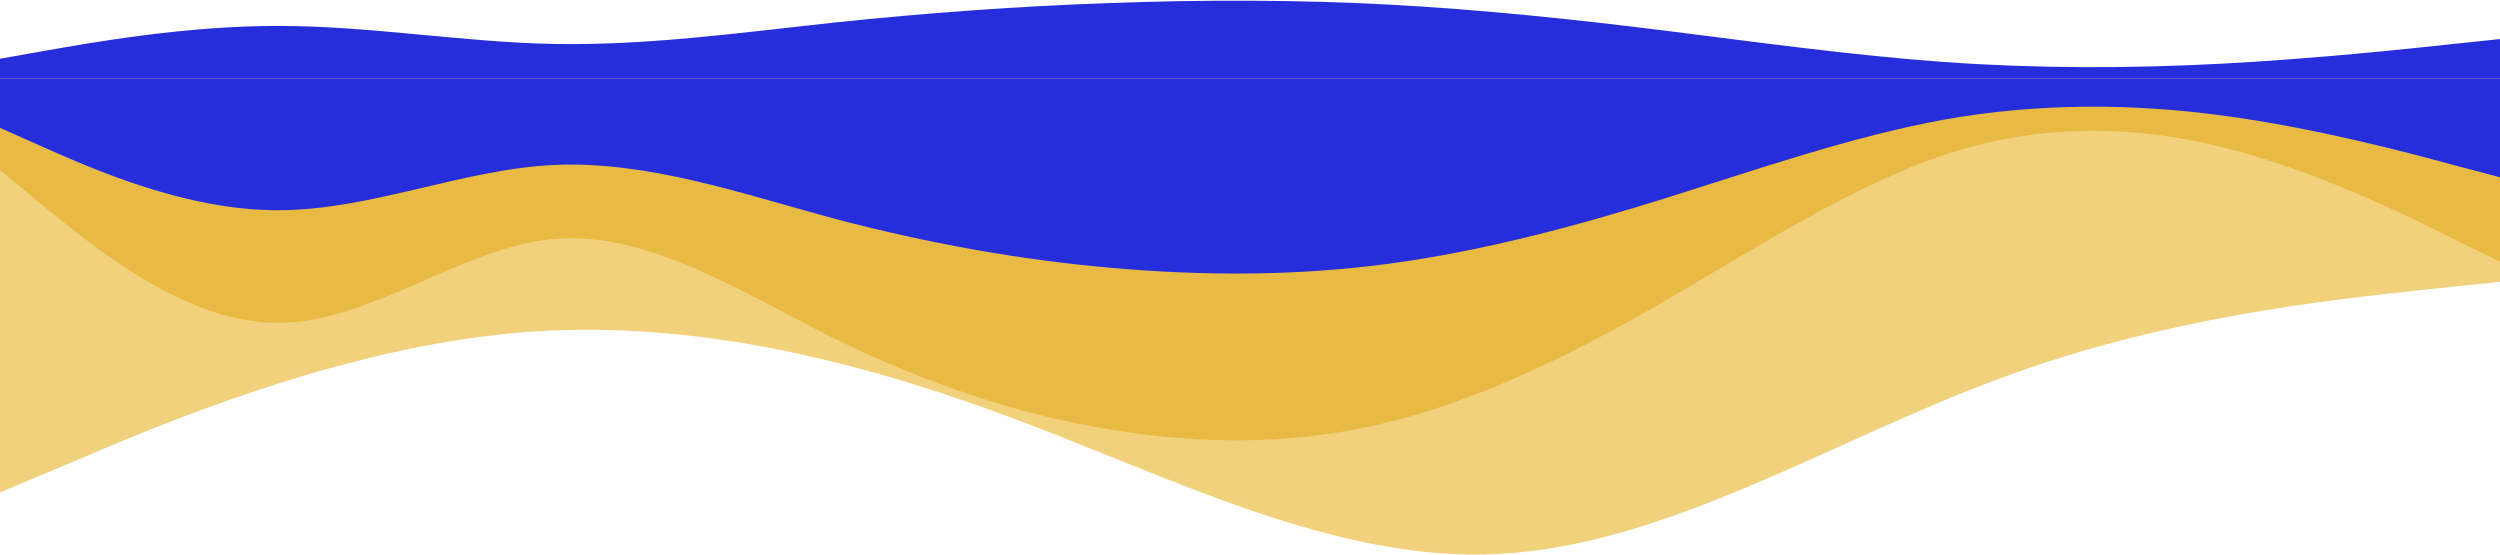<svg width="1864" height="414" viewBox="0 0 1864 414" fill="none" xmlns="http://www.w3.org/2000/svg">
<g clip-path="url(#clip0_22_40)">
<path d="M0 367.171L62.133 341.031C124.267 314.401 248.533 262.859 372.8 249.36C497.067 235.861 621.333 262.859 745.6 308.265C869.867 353.671 994.133 419.94 1118.4 412.945C1242.67 406.441 1366.93 327.901 1491.2 282.126C1615.47 235.861 1739.73 223.589 1801.87 216.594L1864 210.089V92.278H1801.87C1739.73 92.278 1615.47 92.278 1491.2 92.278C1366.93 92.278 1242.67 92.278 1118.4 92.278C994.133 92.278 869.867 92.278 745.6 92.278C621.333 92.278 497.067 92.278 372.8 92.278C248.533 92.278 124.267 92.278 62.133 92.278H0V367.171Z" fill="#F2D17C"/>
<path d="M0 126.8L34.562 155.306C68.994 183.386 138.506 241.039 207.111 240.719C276.105 241.039 345.617 183.386 414.222 178.048C483.216 172.709 552.728 217.551 621.333 252.036C690.327 285.88 759.839 309.369 828.444 320.366C897.438 331.79 966.95 331.79 1035.56 314.707C1104.55 297.625 1174.06 263.46 1242.67 223.636C1311.67 183.386 1381.17 138.544 1449.78 115.376C1518.78 92.635 1588.28 92.635 1656.89 109.717C1725.89 126.8 1795.39 160.965 1829.05 178.048L1864 195.13V58.471H1829.43C1795 58.471 1725.49 58.471 1656.89 58.471C1587.9 58.471 1518.38 58.471 1449.78 58.471C1380.79 58.471 1311.27 58.471 1242.67 58.471C1173.68 58.471 1104.16 58.471 1035.56 58.471C966.562 58.471 897.05 58.471 828.444 58.471C759.451 58.471 689.939 58.471 621.333 58.471C552.339 58.471 482.828 58.471 414.222 58.471C345.228 58.471 275.717 58.471 207.111 58.471C138.117 58.471 68.606 58.471 34.95 58.471H0V126.8Z" fill="#E8BA44"/>
<path d="M0 95.31L34.562 110.679C68.994 125.819 138.506 156.902 207.111 156.73C276.105 156.902 345.617 125.819 414.222 122.94C483.216 120.062 552.728 144.239 621.333 162.831C690.327 181.079 759.839 193.742 828.444 199.671C897.438 205.83 966.95 205.83 1035.56 196.621C1104.55 187.411 1174.06 168.991 1242.67 147.519C1311.67 125.819 1381.17 101.642 1449.78 89.151C1518.78 76.89 1588.28 76.89 1656.89 86.1C1725.89 95.31 1795.39 113.731 1829.05 122.94L1864 132.15V58.471H1829.43C1795 58.471 1725.49 58.471 1656.89 58.471C1587.9 58.471 1518.38 58.471 1449.78 58.471C1380.79 58.471 1311.27 58.471 1242.67 58.471C1173.68 58.471 1104.16 58.471 1035.56 58.471C966.562 58.471 897.05 58.471 828.444 58.471C759.451 58.471 689.939 58.471 621.333 58.471C552.339 58.471 482.828 58.471 414.222 58.471C345.228 58.471 275.717 58.471 207.111 58.471C138.117 58.471 68.606 58.471 34.95 58.471H0V95.31Z" fill="#262DDA"/>
<path d="M0 43.795L34.562 37.673C68.994 31.643 138.506 19.261 207.111 19.33C276.105 19.261 345.617 31.643 414.222 32.789C483.216 33.936 552.728 24.305 621.333 16.899C690.327 9.63 759.839 4.586 828.444 2.224C897.438 -0.229 966.95 -0.229 1035.56 3.439C1104.55 7.108 1174.06 14.446 1242.67 22.998C1311.67 31.643 1381.17 41.273 1449.78 46.249C1518.78 51.133 1588.28 51.133 1656.89 47.464C1725.89 43.795 1795.39 36.458 1829.05 32.789L1864 29.12V58.471H1829.43C1795 58.471 1725.49 58.471 1656.89 58.471C1587.9 58.471 1518.38 58.471 1449.78 58.471C1380.79 58.471 1311.27 58.471 1242.67 58.471C1173.68 58.471 1104.16 58.471 1035.56 58.471C966.562 58.471 897.05 58.471 828.444 58.471C759.451 58.471 689.939 58.471 621.333 58.471C552.339 58.471 482.828 58.471 414.222 58.471C345.228 58.471 275.717 58.471 207.111 58.471C138.117 58.471 68.606 58.471 34.95 58.471H0V43.795Z" fill="#262DDA"/>
</g>
<defs>
<clipPath id="clip0_22_40">
<rect width="1864" height="414" fill="white"/>
</clipPath>
</defs>
</svg>
